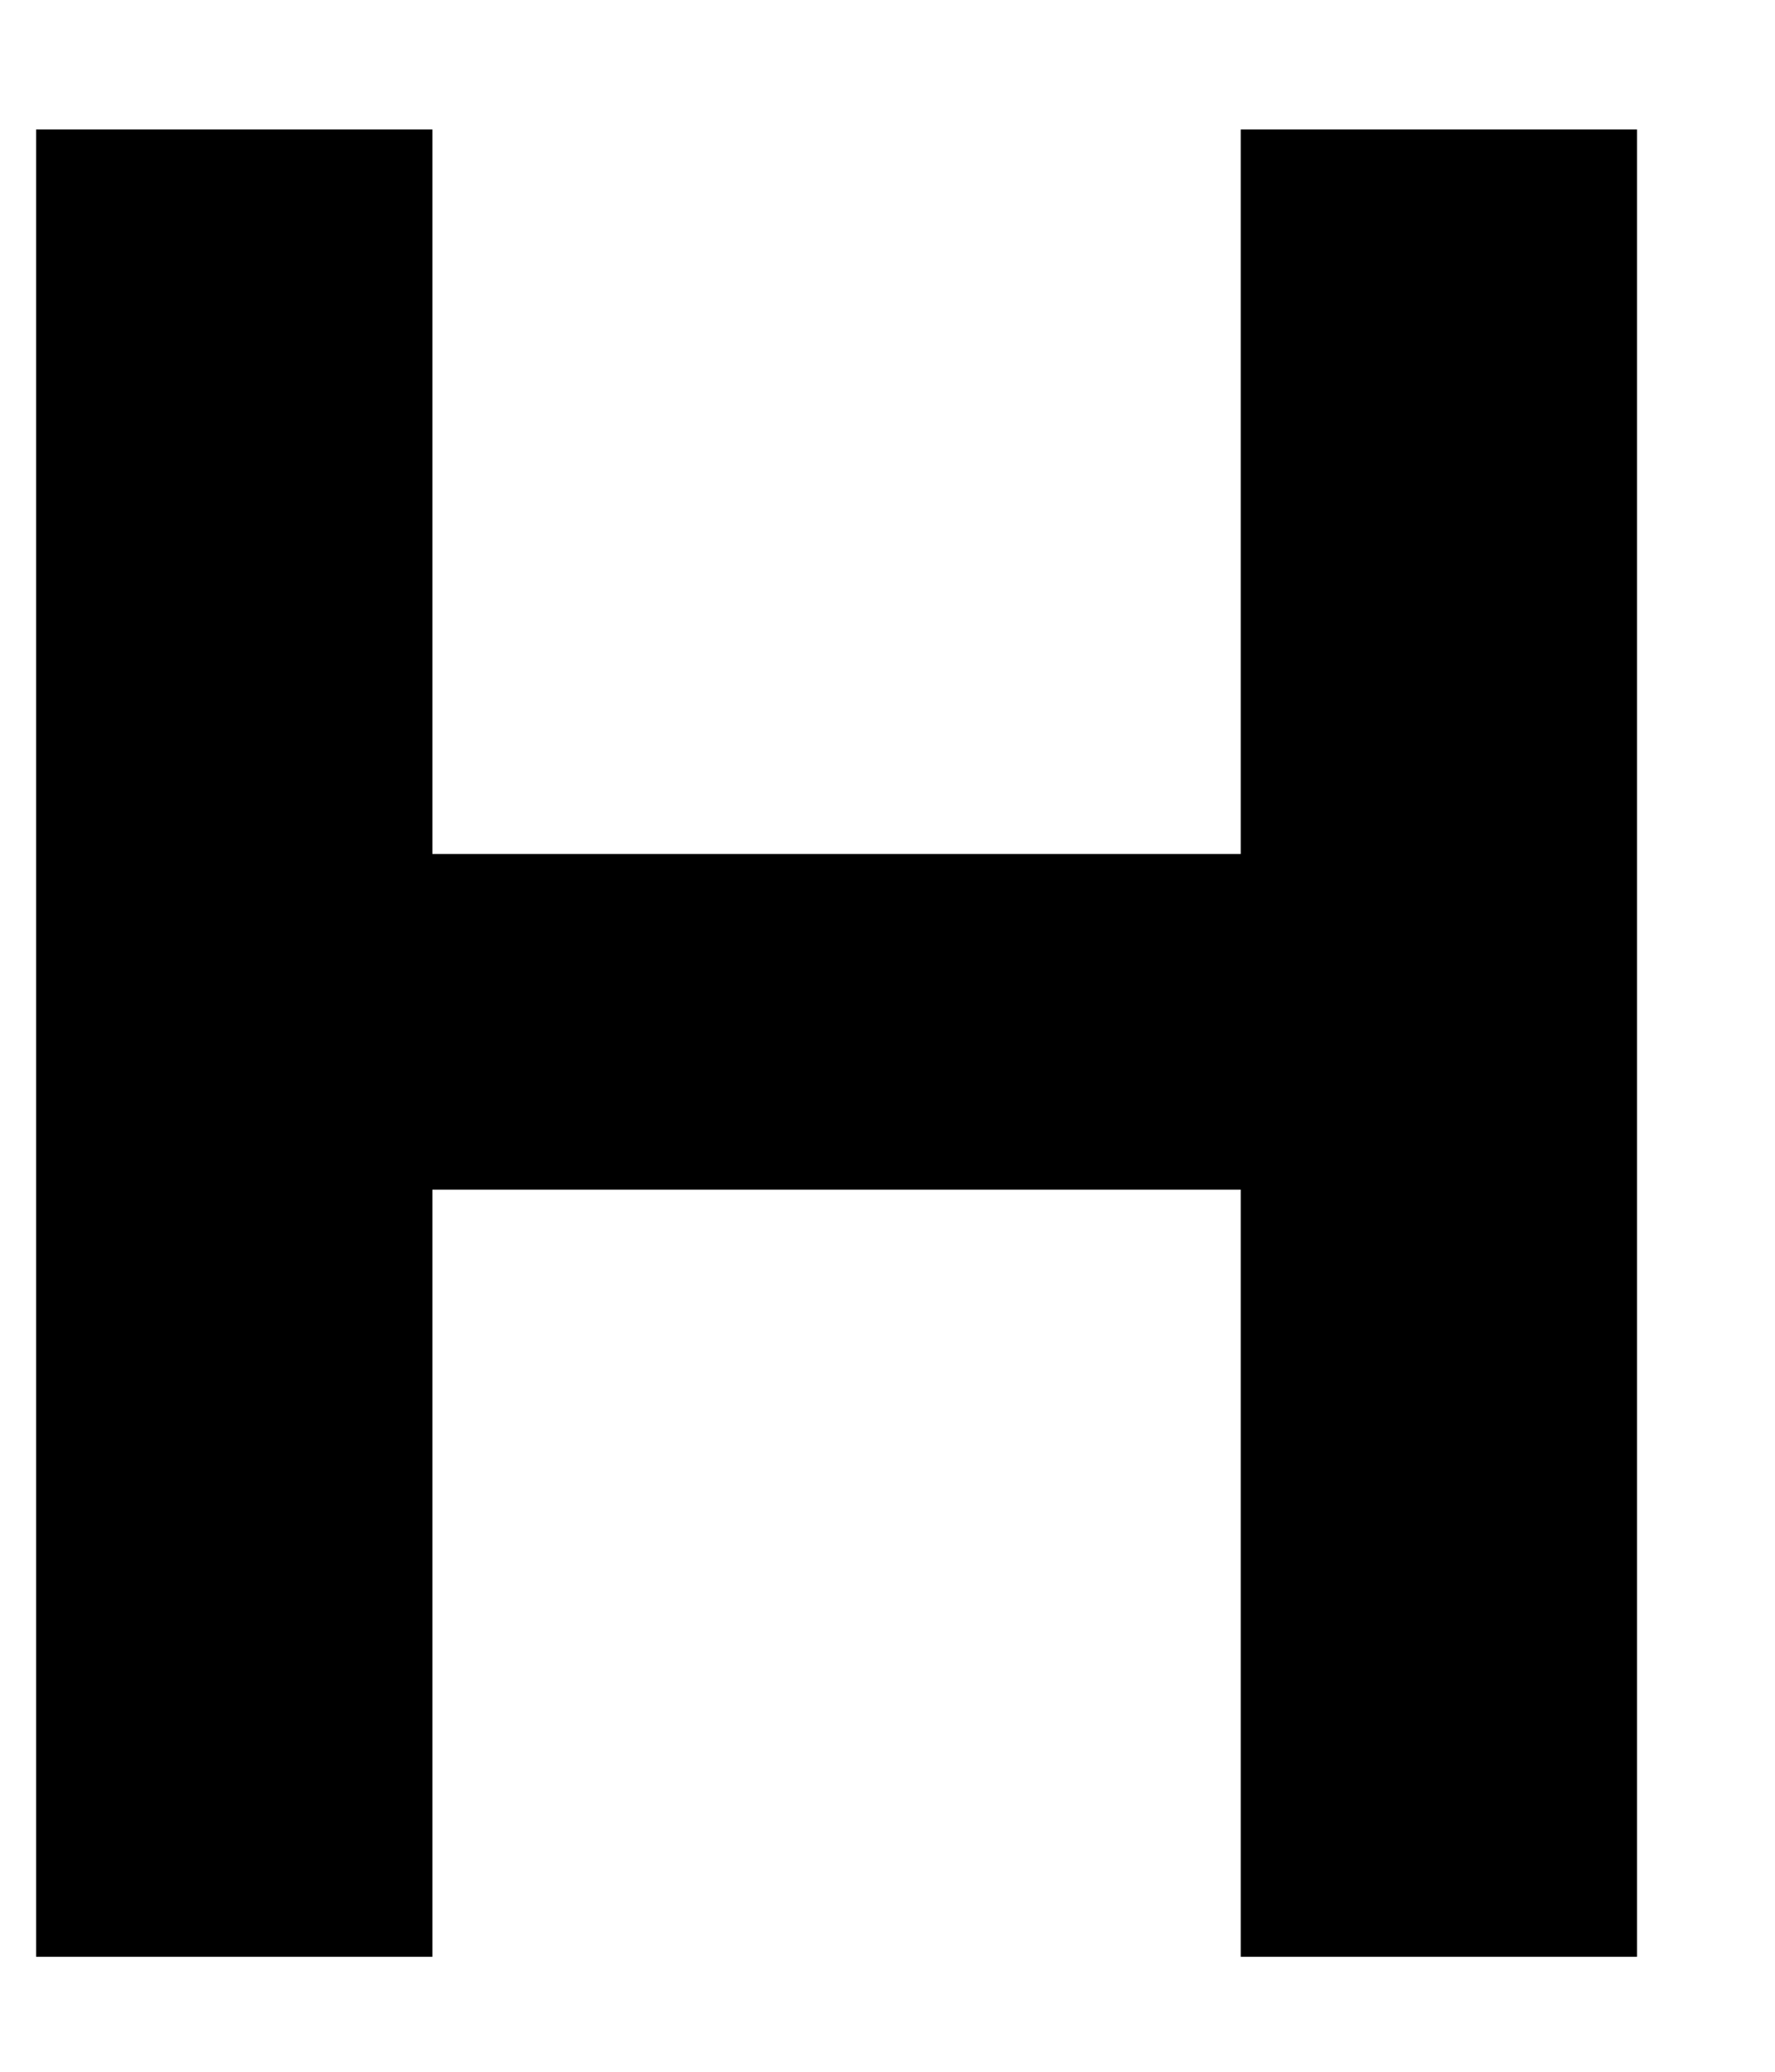 <svg width="12" height="14" viewBox="0 0 12 14" fill="black" xmlns="http://www.w3.org/2000/svg" class="logo-icon">
<path d="M0.244 13.223V0.875H2.923V5.771H8.388V0.875H11.067V13.223H8.388V8.039H2.923V13.223H0.244Z"/>
</svg>
